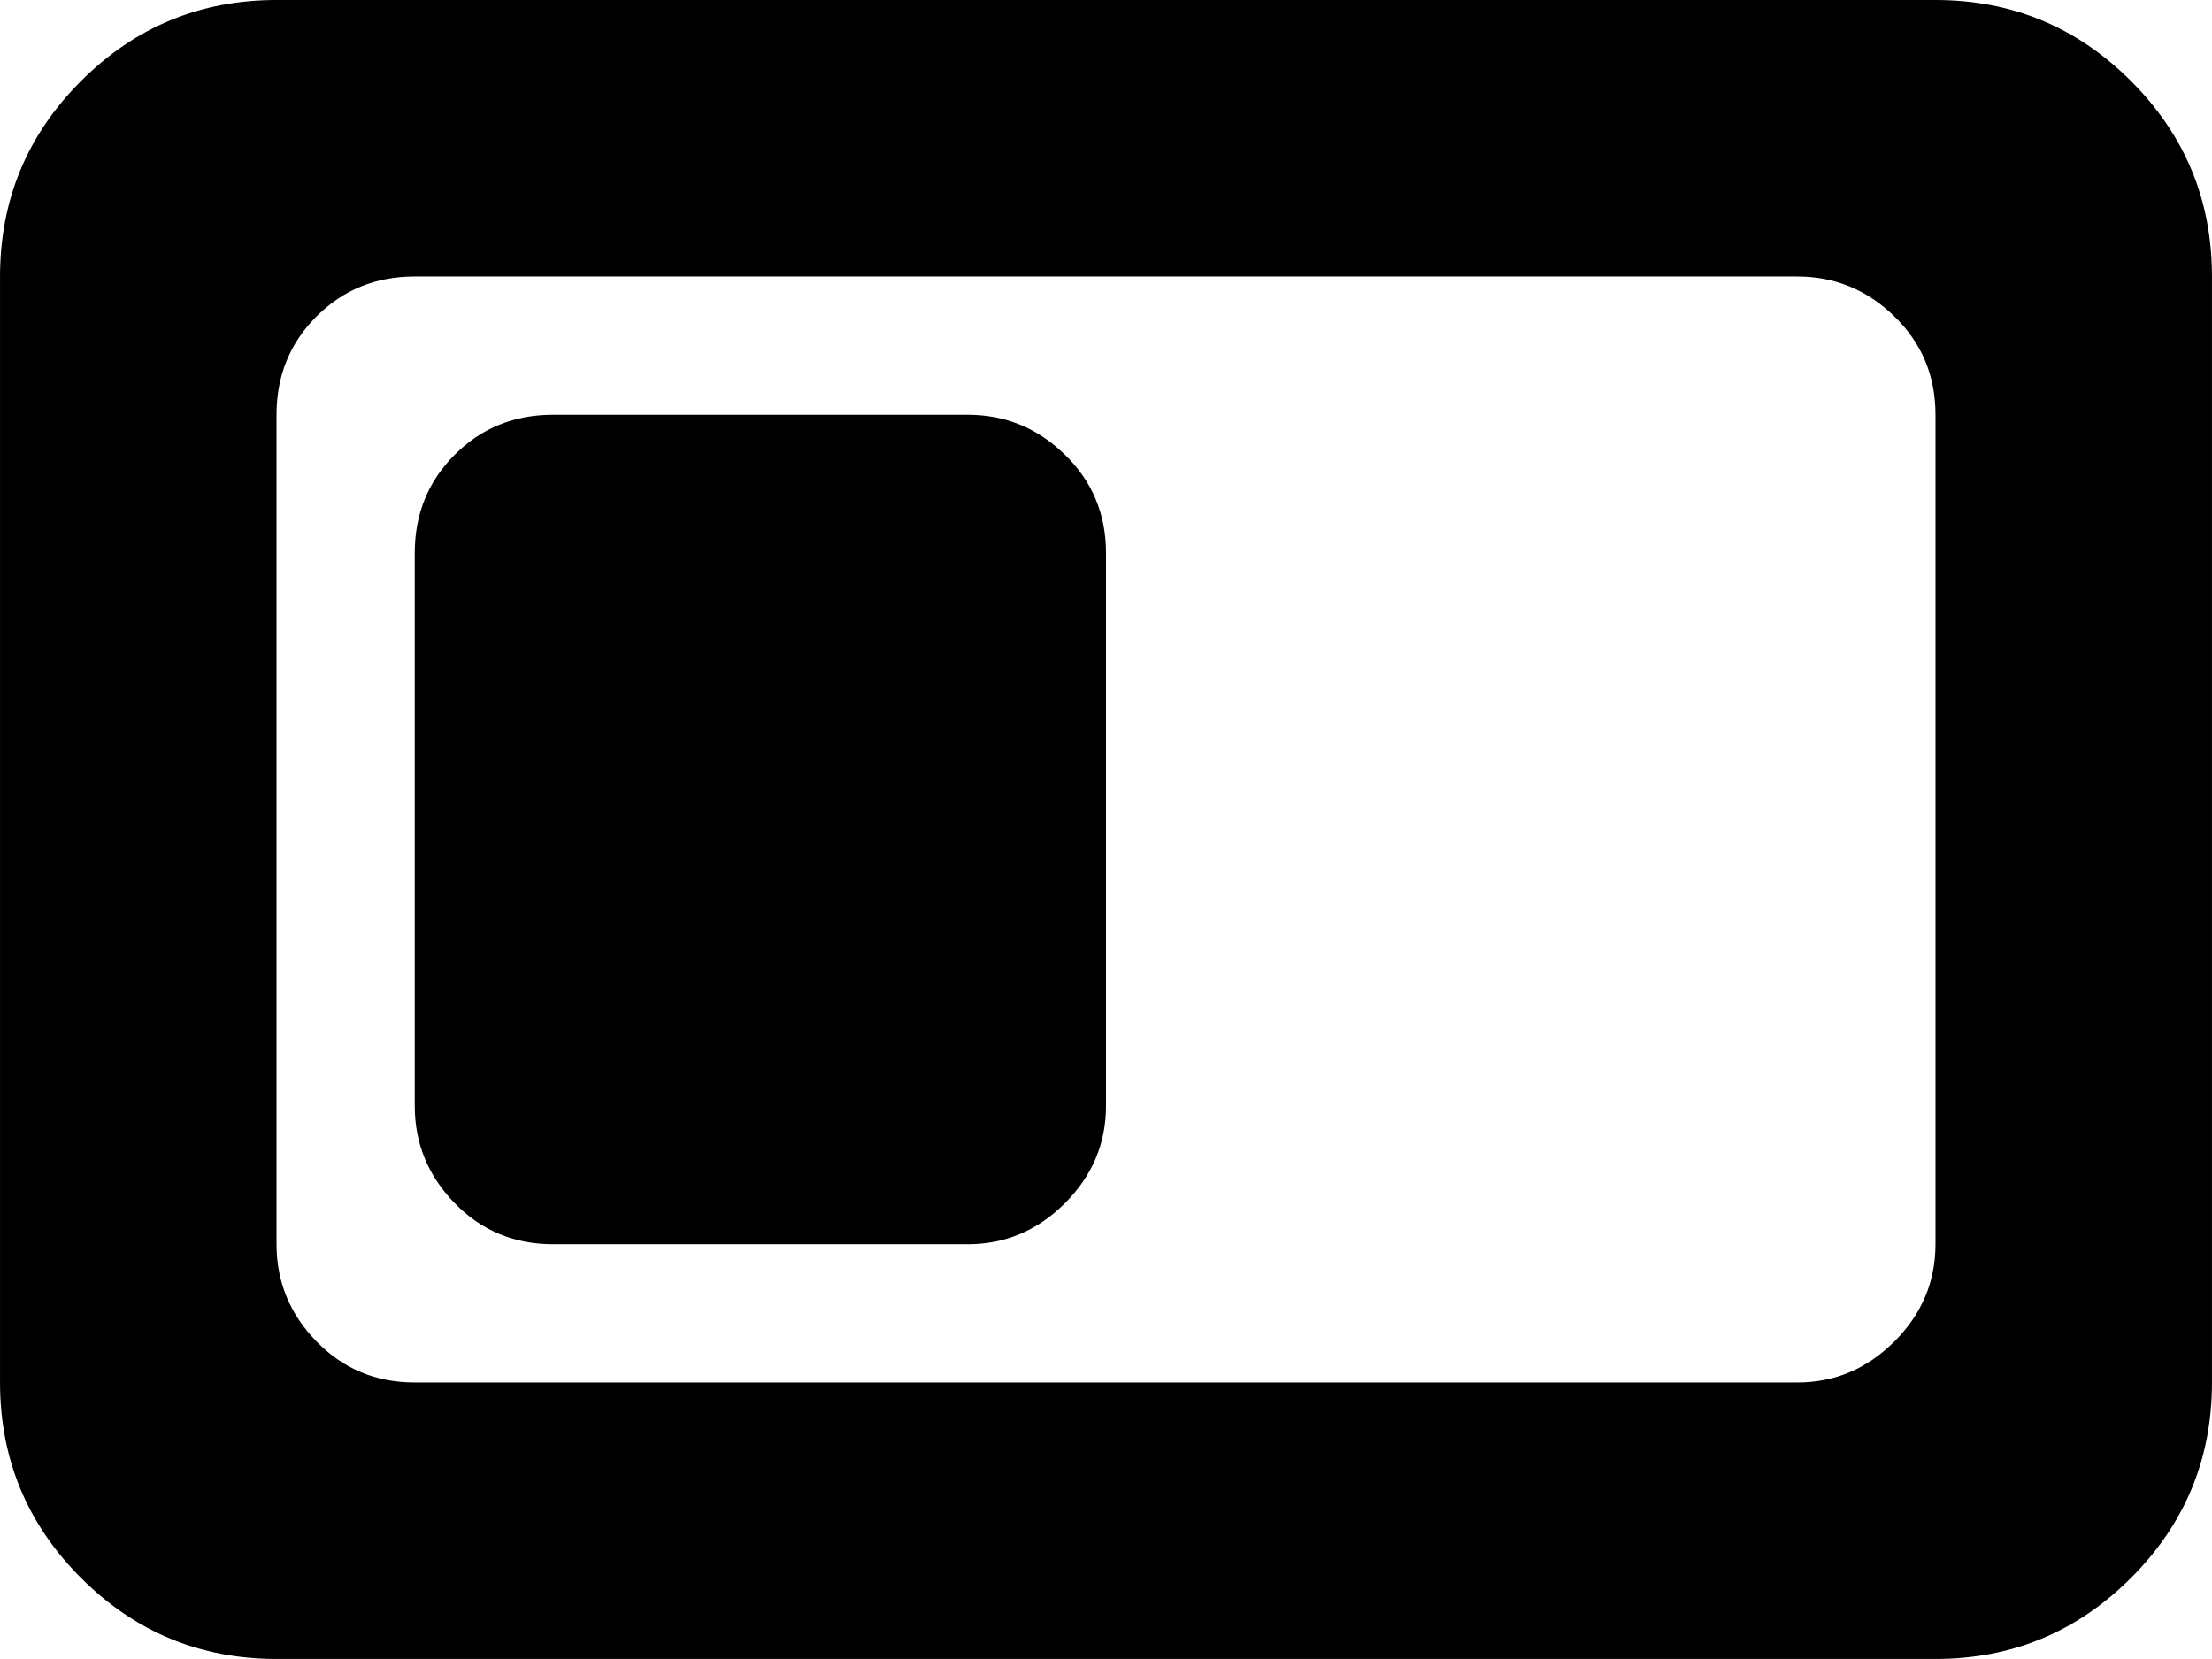 <svg xmlns="http://www.w3.org/2000/svg" width="170.67" height="128" viewBox="0 0 1024 768"><path fill="currentColor" d="M896 768H128q-53 0-90.5-37.5T0 640V128q0-53 37.5-90.5T128 0h768q53 0 90.5 37.5T1024 128v512q0 53-37.5 90.5T896 768m0-576q0-27-19-45.5T832 128H192q-27 0-45.5 18.5T128 192v384q0 26 18.5 45t45.5 19h640q26 0 45-19t19-45zM448 576H256q-27 0-45.5-19T192 512V256q0-27 18.5-45.5T256 192h192q26 0 45 18.5t19 45.5v256q0 26-19 45t-45 19"/></svg>